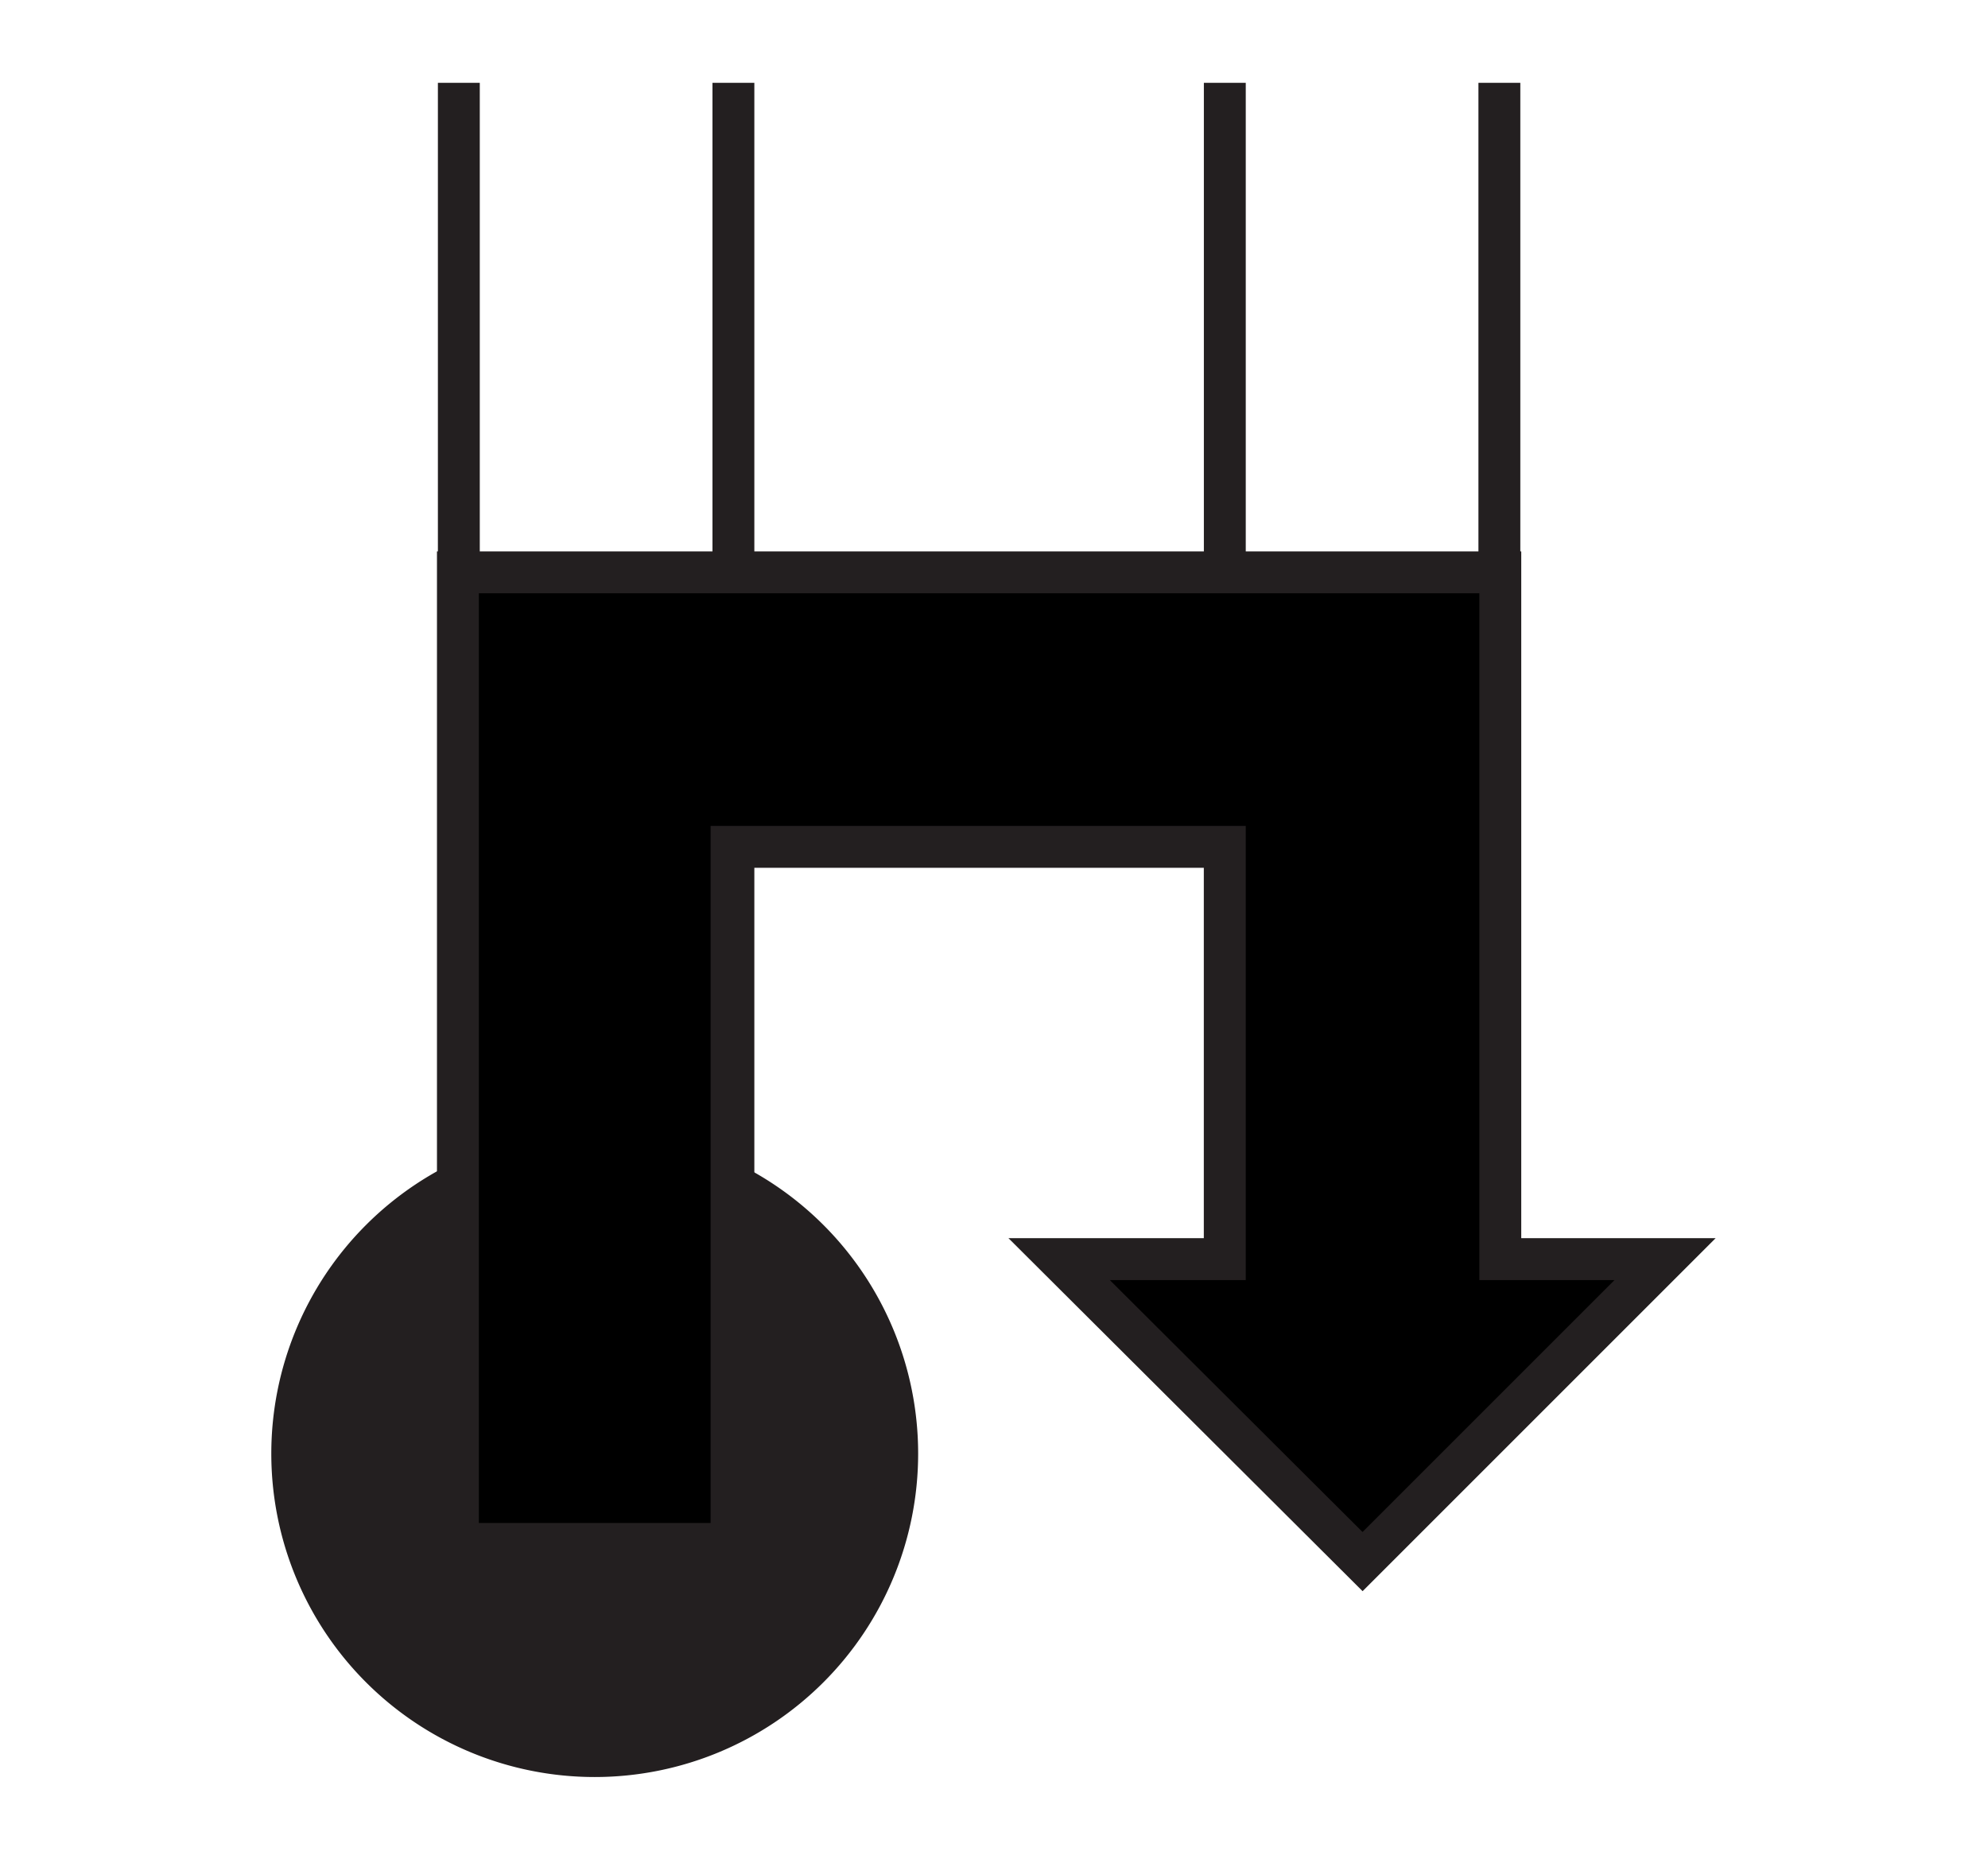 <svg id="Ebene_1" viewBox="0 0 21.36 19.98" xmlns="http://www.w3.org/2000/svg">
    <polygon fill="none" fill-rule="evenodd"
        points="10.68 0 0 0 0 19.98 10.68 19.98 21.36 19.98 21.36 0 10.68 0" />
    <rect fill="none" height="12.64" width="1.47" x="13.16" y="0.89" />
    <rect fill="none" height="12.64" width="1.47" x="14.64" y="0.89" />
    <line fill="none" stroke="#231f20" stroke-width="0.45" x1="13.16" x2="13.16" y1="0.89"
        y2="13.52" />
    <line fill="none" stroke="#231f20" stroke-width="0.45" x1="16.11" x2="16.11" y1="13.52"
        y2="0.89" />
    <rect fill="none" height="12.64" width="1.47" x="4.93" y="0.89" />
    <rect fill="none" height="12.64" width="1.47" x="6.4" y="0.89" />
    <line fill="none" stroke="#231f20" stroke-width="0.45" x1="4.93" x2="4.93" y1="0.89"
        y2="13.52" />
    <line fill="none" stroke="#231f20" stroke-width="0.45" x1="7.88" x2="7.88" y1="13.52"
        y2="0.89" />
    <path d="M82.89,104.39a3.25,3.25,0,1,0-3.25-3.25A3.25,3.25,0,0,0,82.89,104.39Z" fill="#231f20"
        stroke="#231f20" stroke-width="0.45" transform="translate(-76.5 -85.52)" />
    <polygon
        points="16.12 13.53 16.12 6.15 4.92 6.15 4.92 16.59 7.86 16.59 7.86 9.1 13.16 9.1 13.16 13.53 11.38 13.53 14.64 16.78 17.89 13.53 16.12 13.53"
        stroke="#231f20" stroke-width="0.45" />
</svg>